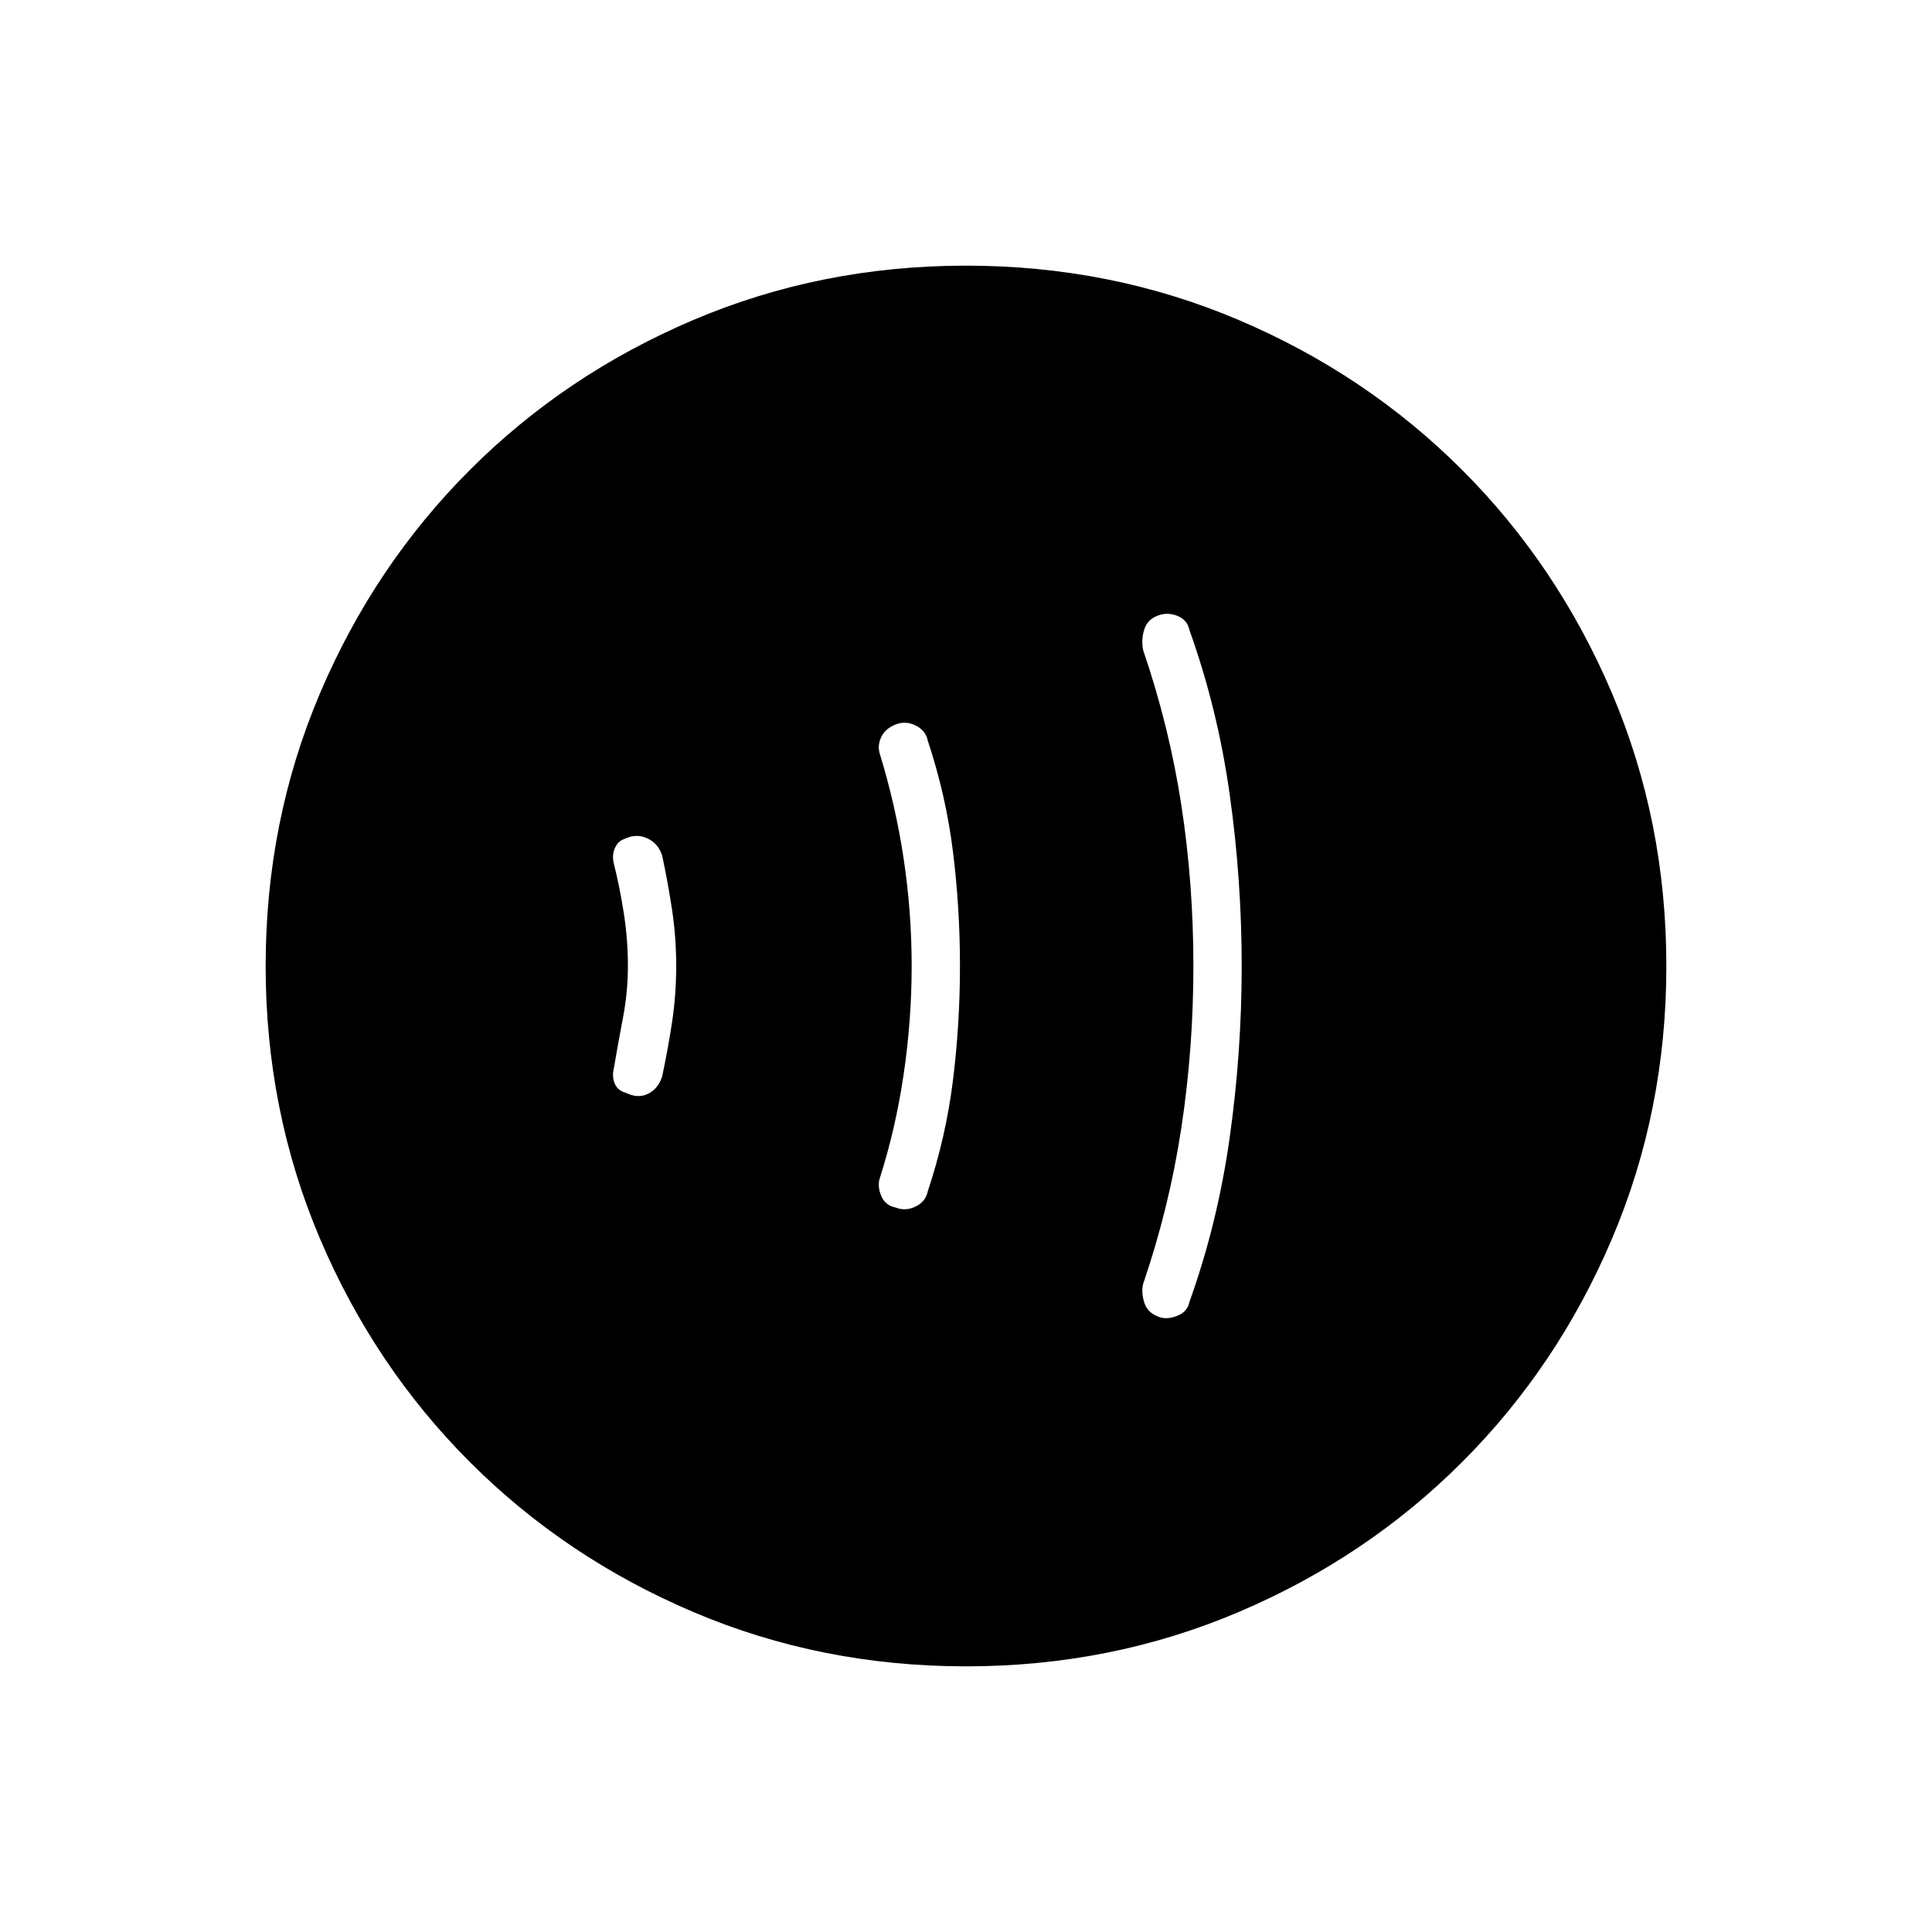 <svg xmlns="http://www.w3.org/2000/svg" height="40" width="40"><path d="M23.958 27.25Q24.125 27.333 24.354 27.25Q24.583 27.167 24.625 26.958Q25.208 25.333 25.458 23.562Q25.708 21.792 25.708 20Q25.708 18.208 25.458 16.438Q25.208 14.667 24.625 13.042Q24.583 12.833 24.375 12.75Q24.167 12.667 23.958 12.75Q23.75 12.833 23.688 13.042Q23.625 13.25 23.667 13.458Q24.208 15.042 24.458 16.667Q24.708 18.292 24.708 20Q24.708 21.708 24.458 23.354Q24.208 25 23.667 26.583Q23.625 26.75 23.688 26.958Q23.75 27.167 23.958 27.25ZM18.542 25Q18.75 25.083 18.958 24.979Q19.167 24.875 19.208 24.667Q19.583 23.542 19.729 22.375Q19.875 21.208 19.875 20Q19.875 18.792 19.729 17.625Q19.583 16.458 19.208 15.333Q19.167 15.125 18.958 15.021Q18.75 14.917 18.542 15Q18.333 15.083 18.25 15.25Q18.167 15.417 18.208 15.583Q18.542 16.667 18.708 17.771Q18.875 18.875 18.875 20Q18.875 21.125 18.708 22.25Q18.542 23.375 18.208 24.417Q18.167 24.583 18.25 24.771Q18.333 24.958 18.542 25ZM12.958 22.625Q13.208 22.75 13.417 22.646Q13.625 22.542 13.708 22.292Q13.833 21.708 13.917 21.146Q14 20.583 14 20Q14 19.417 13.917 18.854Q13.833 18.292 13.708 17.708Q13.625 17.458 13.396 17.354Q13.167 17.25 12.917 17.375Q12.792 17.417 12.729 17.562Q12.667 17.708 12.708 17.875Q12.833 18.375 12.917 18.917Q13 19.458 13 20Q13 20.542 12.896 21.083Q12.792 21.625 12.708 22.125Q12.667 22.292 12.729 22.438Q12.792 22.583 12.958 22.625ZM20 34.5Q17 34.5 14.354 33.375Q11.708 32.25 9.729 30.271Q7.75 28.292 6.625 25.646Q5.5 23 5.5 20Q5.5 17 6.625 14.354Q7.75 11.708 9.729 9.729Q11.708 7.75 14.354 6.625Q17 5.5 20 5.5Q23 5.5 25.646 6.625Q28.292 7.75 30.271 9.729Q32.25 11.708 33.375 14.354Q34.5 17 34.5 20Q34.5 23 33.375 25.646Q32.25 28.292 30.271 30.271Q28.292 32.25 25.646 33.375Q23 34.5 20 34.5Z"/></svg>